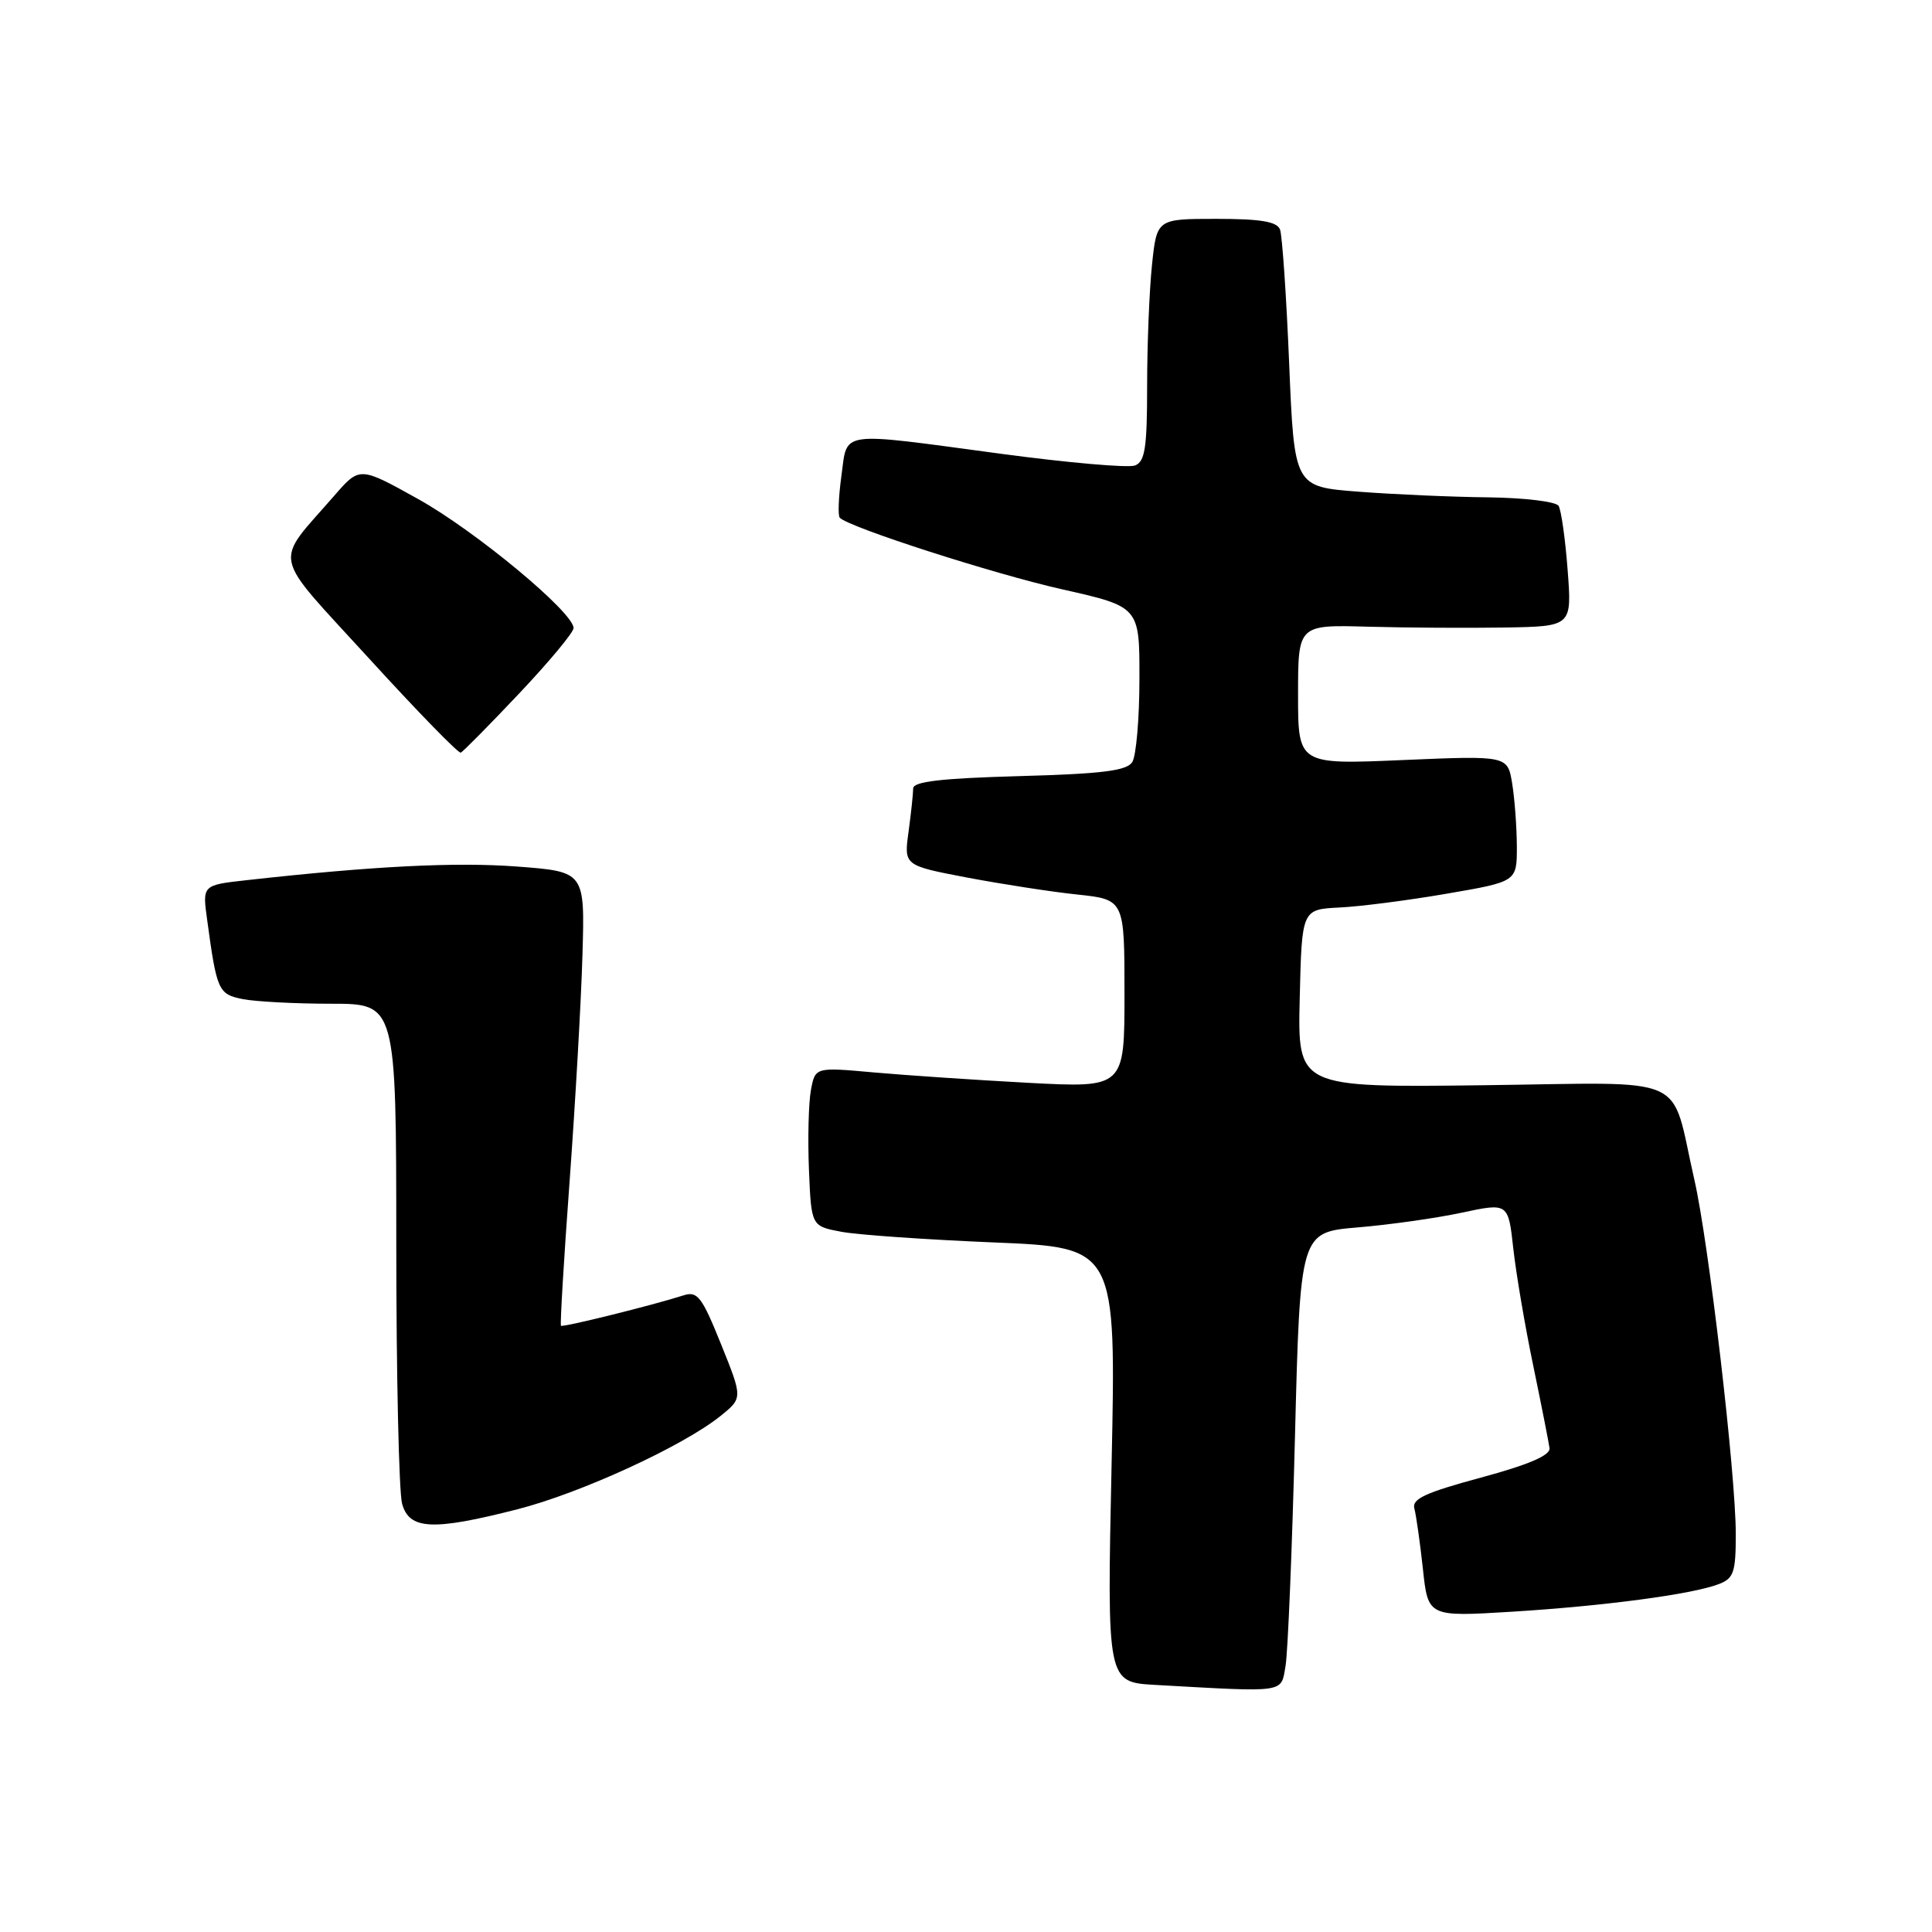 <?xml version="1.0" encoding="UTF-8" standalone="no"?>
<!DOCTYPE svg PUBLIC "-//W3C//DTD SVG 1.1//EN" "http://www.w3.org/Graphics/SVG/1.1/DTD/svg11.dtd" >
<svg xmlns="http://www.w3.org/2000/svg" xmlns:xlink="http://www.w3.org/1999/xlink" version="1.1" viewBox="0 0 256 256">
 <g >
 <path fill="currentColor"
d=" M 170.34 220.75 C 170.65 218.96 171.21 205.30 171.59 190.39 C 172.28 163.28 172.28 163.28 179.89 162.64 C 184.07 162.29 190.28 161.42 193.67 160.69 C 199.85 159.37 199.85 159.37 200.52 165.44 C 200.89 168.77 202.08 175.78 203.17 181.00 C 204.25 186.22 205.22 191.13 205.32 191.89 C 205.44 192.84 202.58 194.07 196.23 195.79 C 188.86 197.78 187.05 198.62 187.41 199.89 C 187.65 200.78 188.16 204.37 188.54 207.87 C 189.22 214.24 189.22 214.24 200.36 213.56 C 212.58 212.80 224.20 211.26 227.73 209.91 C 229.73 209.15 230.00 208.36 230.00 203.27 C 230.00 195.31 226.41 164.59 224.51 156.31 C 221.24 142.04 224.41 143.46 196.47 143.80 C 171.94 144.10 171.94 144.10 172.22 132.30 C 172.50 120.50 172.50 120.50 177.50 120.25 C 180.25 120.12 186.66 119.29 191.75 118.41 C 201.00 116.82 201.00 116.82 200.99 112.16 C 200.98 109.60 200.70 105.84 200.37 103.81 C 199.76 100.12 199.76 100.12 185.88 100.71 C 172.00 101.31 172.00 101.31 172.00 92.04 C 172.00 82.78 172.00 82.78 181.25 83.04 C 186.34 83.18 194.50 83.23 199.39 83.15 C 208.29 83.00 208.29 83.00 207.72 75.53 C 207.41 71.43 206.87 67.60 206.52 67.03 C 206.17 66.46 201.98 65.96 197.19 65.90 C 192.41 65.85 184.68 65.51 180.00 65.15 C 171.50 64.50 171.50 64.50 170.82 48.16 C 170.45 39.18 169.90 31.19 169.61 30.41 C 169.20 29.36 167.05 29.00 161.17 29.00 C 153.28 29.00 153.28 29.00 152.64 35.15 C 152.29 38.53 152.00 45.74 152.00 51.18 C 152.00 59.34 151.72 61.17 150.39 61.68 C 149.51 62.02 141.52 61.32 132.64 60.13 C 110.82 57.20 112.33 56.99 111.49 63.06 C 111.11 65.85 111.01 68.35 111.28 68.61 C 112.57 69.90 131.67 76.05 140.75 78.09 C 151.00 80.40 151.00 80.40 150.98 89.95 C 150.98 95.20 150.55 100.16 150.03 100.98 C 149.30 102.13 146.05 102.54 135.05 102.84 C 124.70 103.13 121.00 103.56 121.00 104.47 C 121.00 105.16 120.72 107.74 120.39 110.20 C 119.77 114.68 119.77 114.68 128.14 116.28 C 132.74 117.15 139.31 118.17 142.75 118.53 C 149.00 119.20 149.00 119.20 149.00 131.67 C 149.00 144.15 149.00 144.15 136.25 143.48 C 129.24 143.10 120.02 142.48 115.76 142.10 C 108.02 141.40 108.02 141.40 107.45 144.45 C 107.14 146.13 107.02 150.87 107.19 154.99 C 107.50 162.47 107.50 162.47 111.50 163.22 C 113.70 163.63 122.79 164.26 131.70 164.63 C 147.90 165.30 147.90 165.30 147.29 194.10 C 146.68 222.90 146.68 222.90 153.09 223.26 C 170.60 224.24 169.71 224.37 170.34 220.75 Z  M 68.59 199.98 C 76.95 197.84 90.50 191.62 95.46 187.63 C 98.42 185.25 98.42 185.25 95.54 178.11 C 93.01 171.83 92.42 171.05 90.58 171.64 C 86.53 172.94 74.57 175.91 74.33 175.67 C 74.20 175.53 74.71 166.89 75.48 156.46 C 76.24 146.03 77.01 132.55 77.18 126.50 C 77.50 115.50 77.50 115.50 68.50 114.82 C 60.39 114.21 49.41 114.76 32.66 116.63 C 26.81 117.28 26.81 117.28 27.45 121.89 C 28.73 131.31 28.93 131.74 32.18 132.39 C 33.87 132.72 39.13 133.00 43.88 133.00 C 52.50 133.00 52.50 133.00 52.51 164.75 C 52.51 182.21 52.86 197.74 53.28 199.25 C 54.23 202.71 57.33 202.86 68.59 199.98 Z  M 68.80 91.88 C 72.76 87.69 76.00 83.80 76.00 83.22 C 76.00 81.15 63.06 70.40 55.45 66.15 C 47.66 61.81 47.66 61.81 44.32 65.65 C 36.21 74.99 35.76 72.86 48.88 87.23 C 55.27 94.23 60.75 99.86 61.05 99.73 C 61.36 99.60 64.84 96.07 68.80 91.88 Z "/>
</g>
</svg>